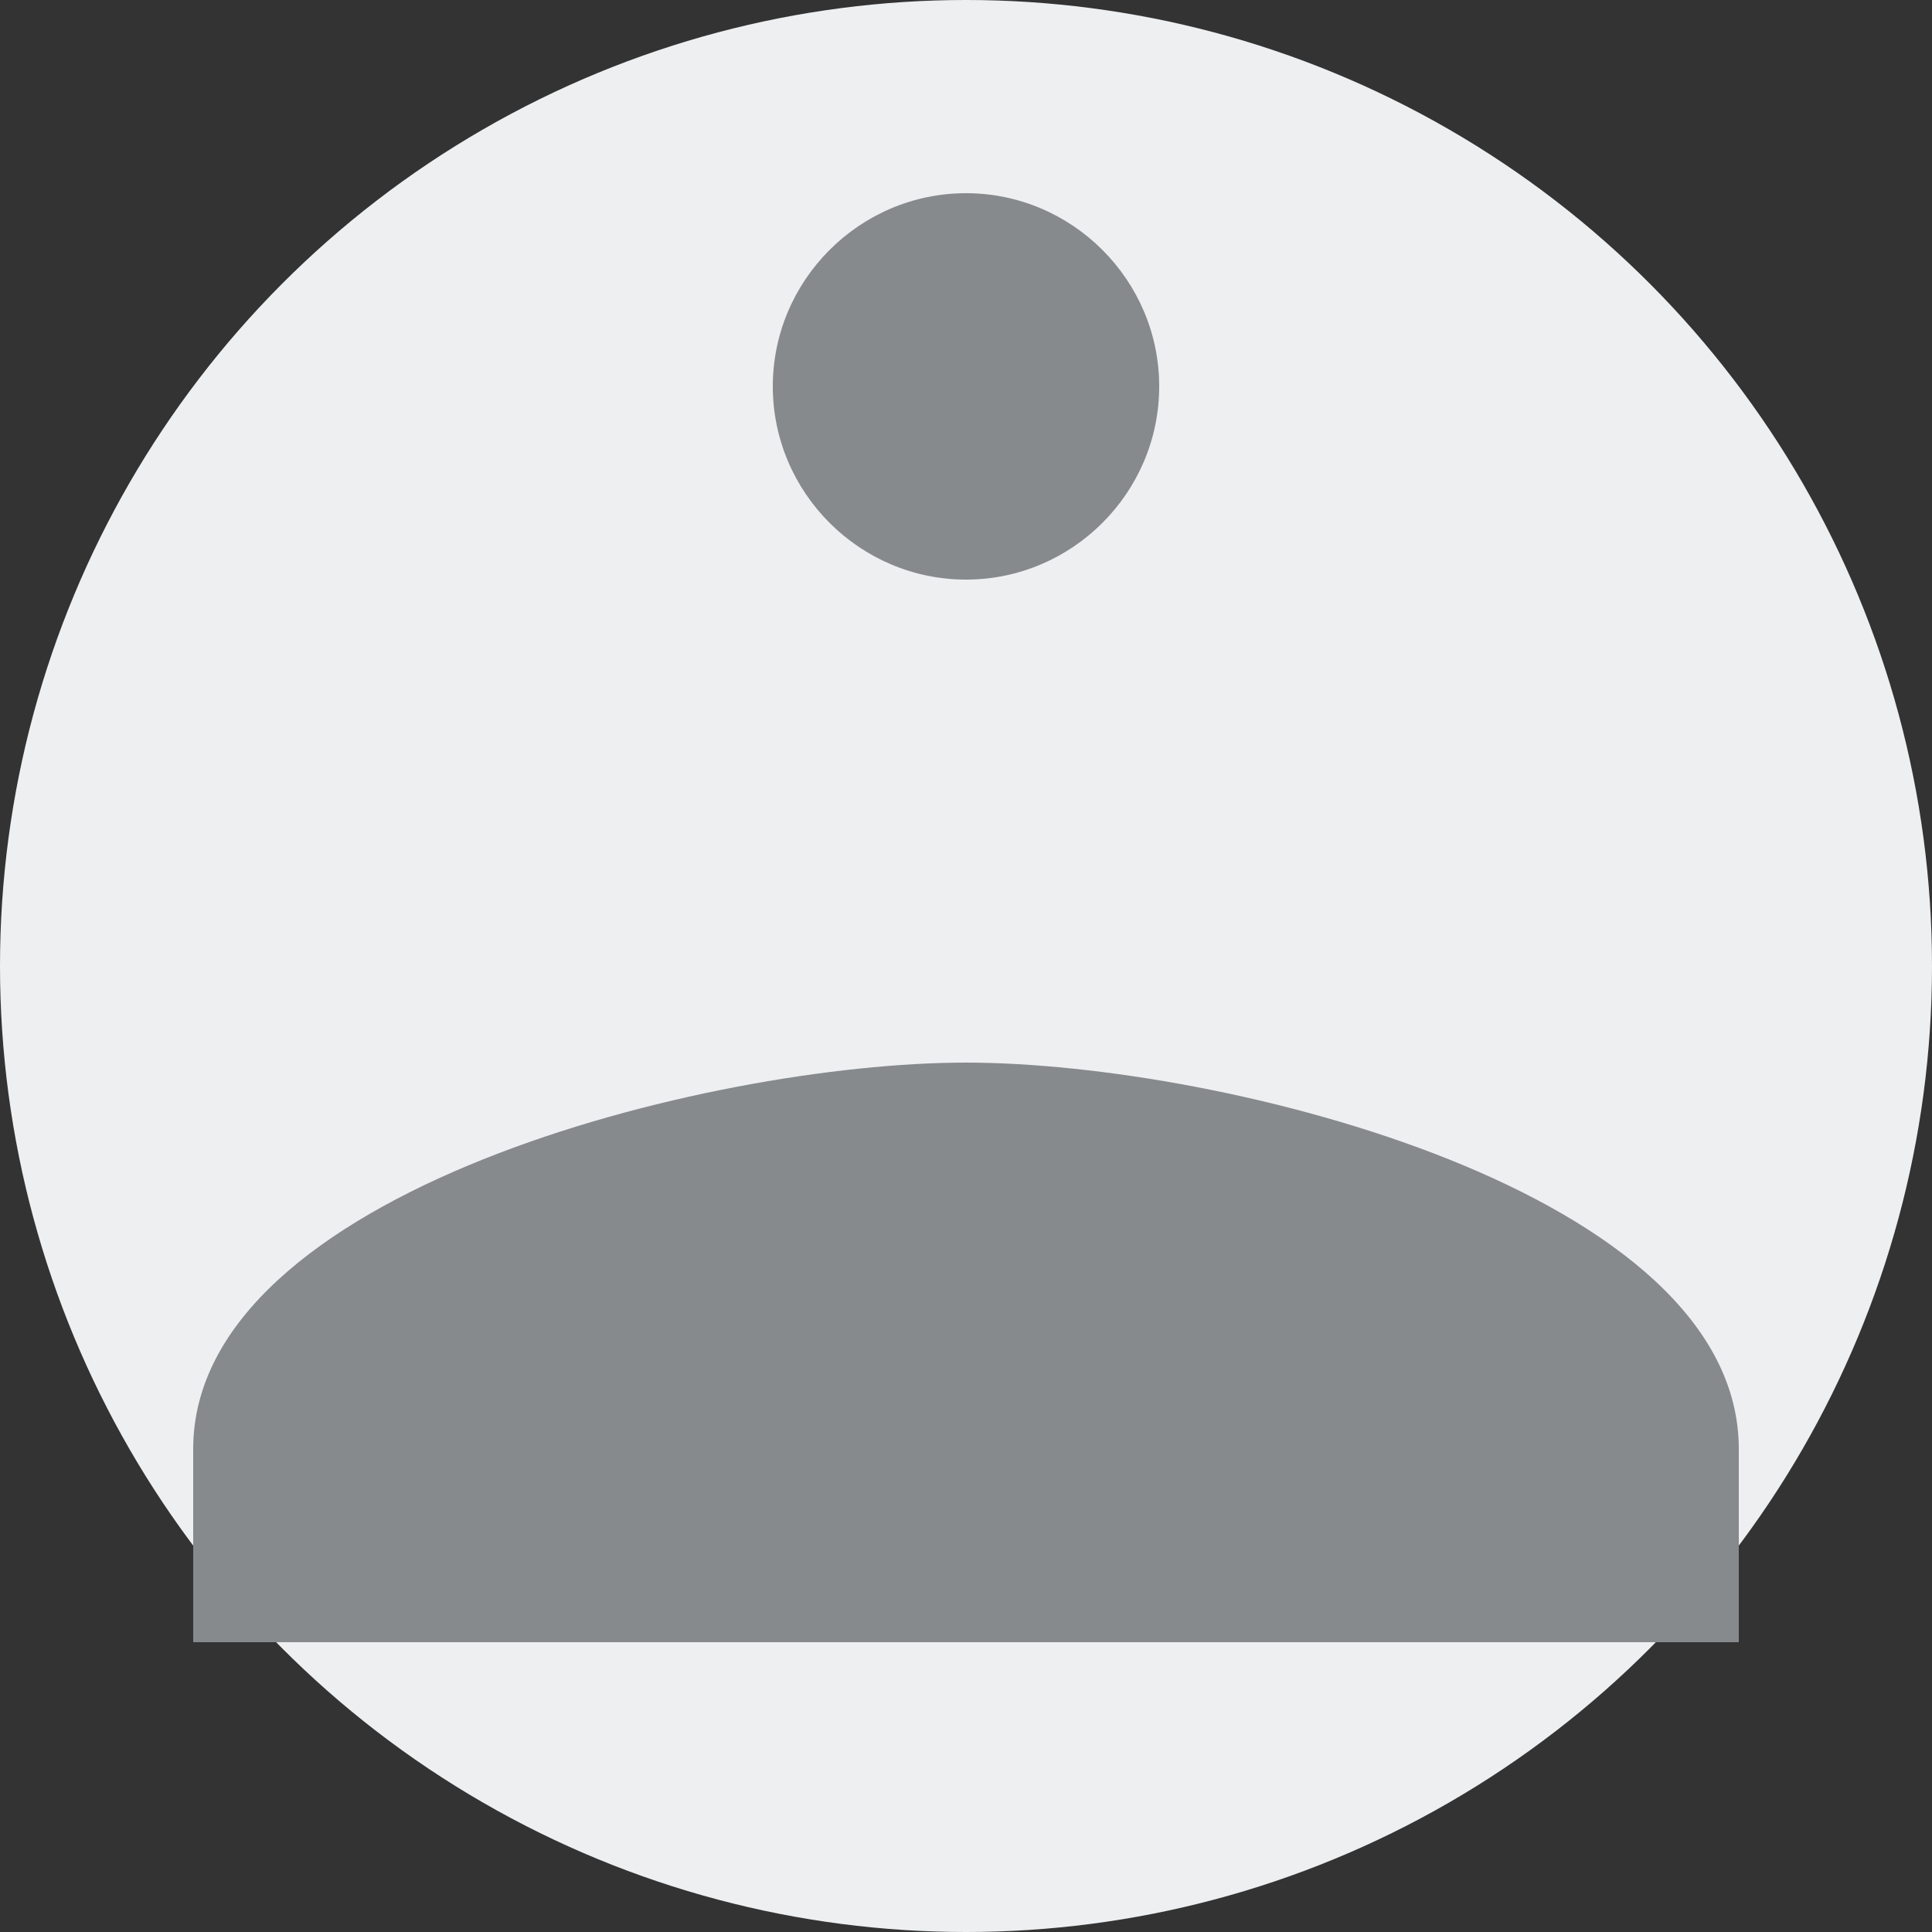 <?xml version="1.0" encoding="UTF-8"?>
<svg width="32px" height="32px" viewBox="0 0 20 20" version="1.1" xmlns="http://www.w3.org/2000/svg">
    <rect x="0" y="0" width="20" height="20" fill="#333333" stroke="none"/>
    <g stroke="none" stroke-width="1" fill="none" fill-rule="evenodd">
        <circle fill="#EDEFF1" cx="10" cy="10" r="10"/>
        <path d="M10 11c-2.67 0-8 1.34-8 4v2h16v-2c0-2.66-5.33-4-8-4zm0-9c-1.1 0-2 .9-2 2s.9 2 2 2 2-.9 2-2-.9-2-2-2z" fill="#878A8C"/>
    </g>
</svg> 